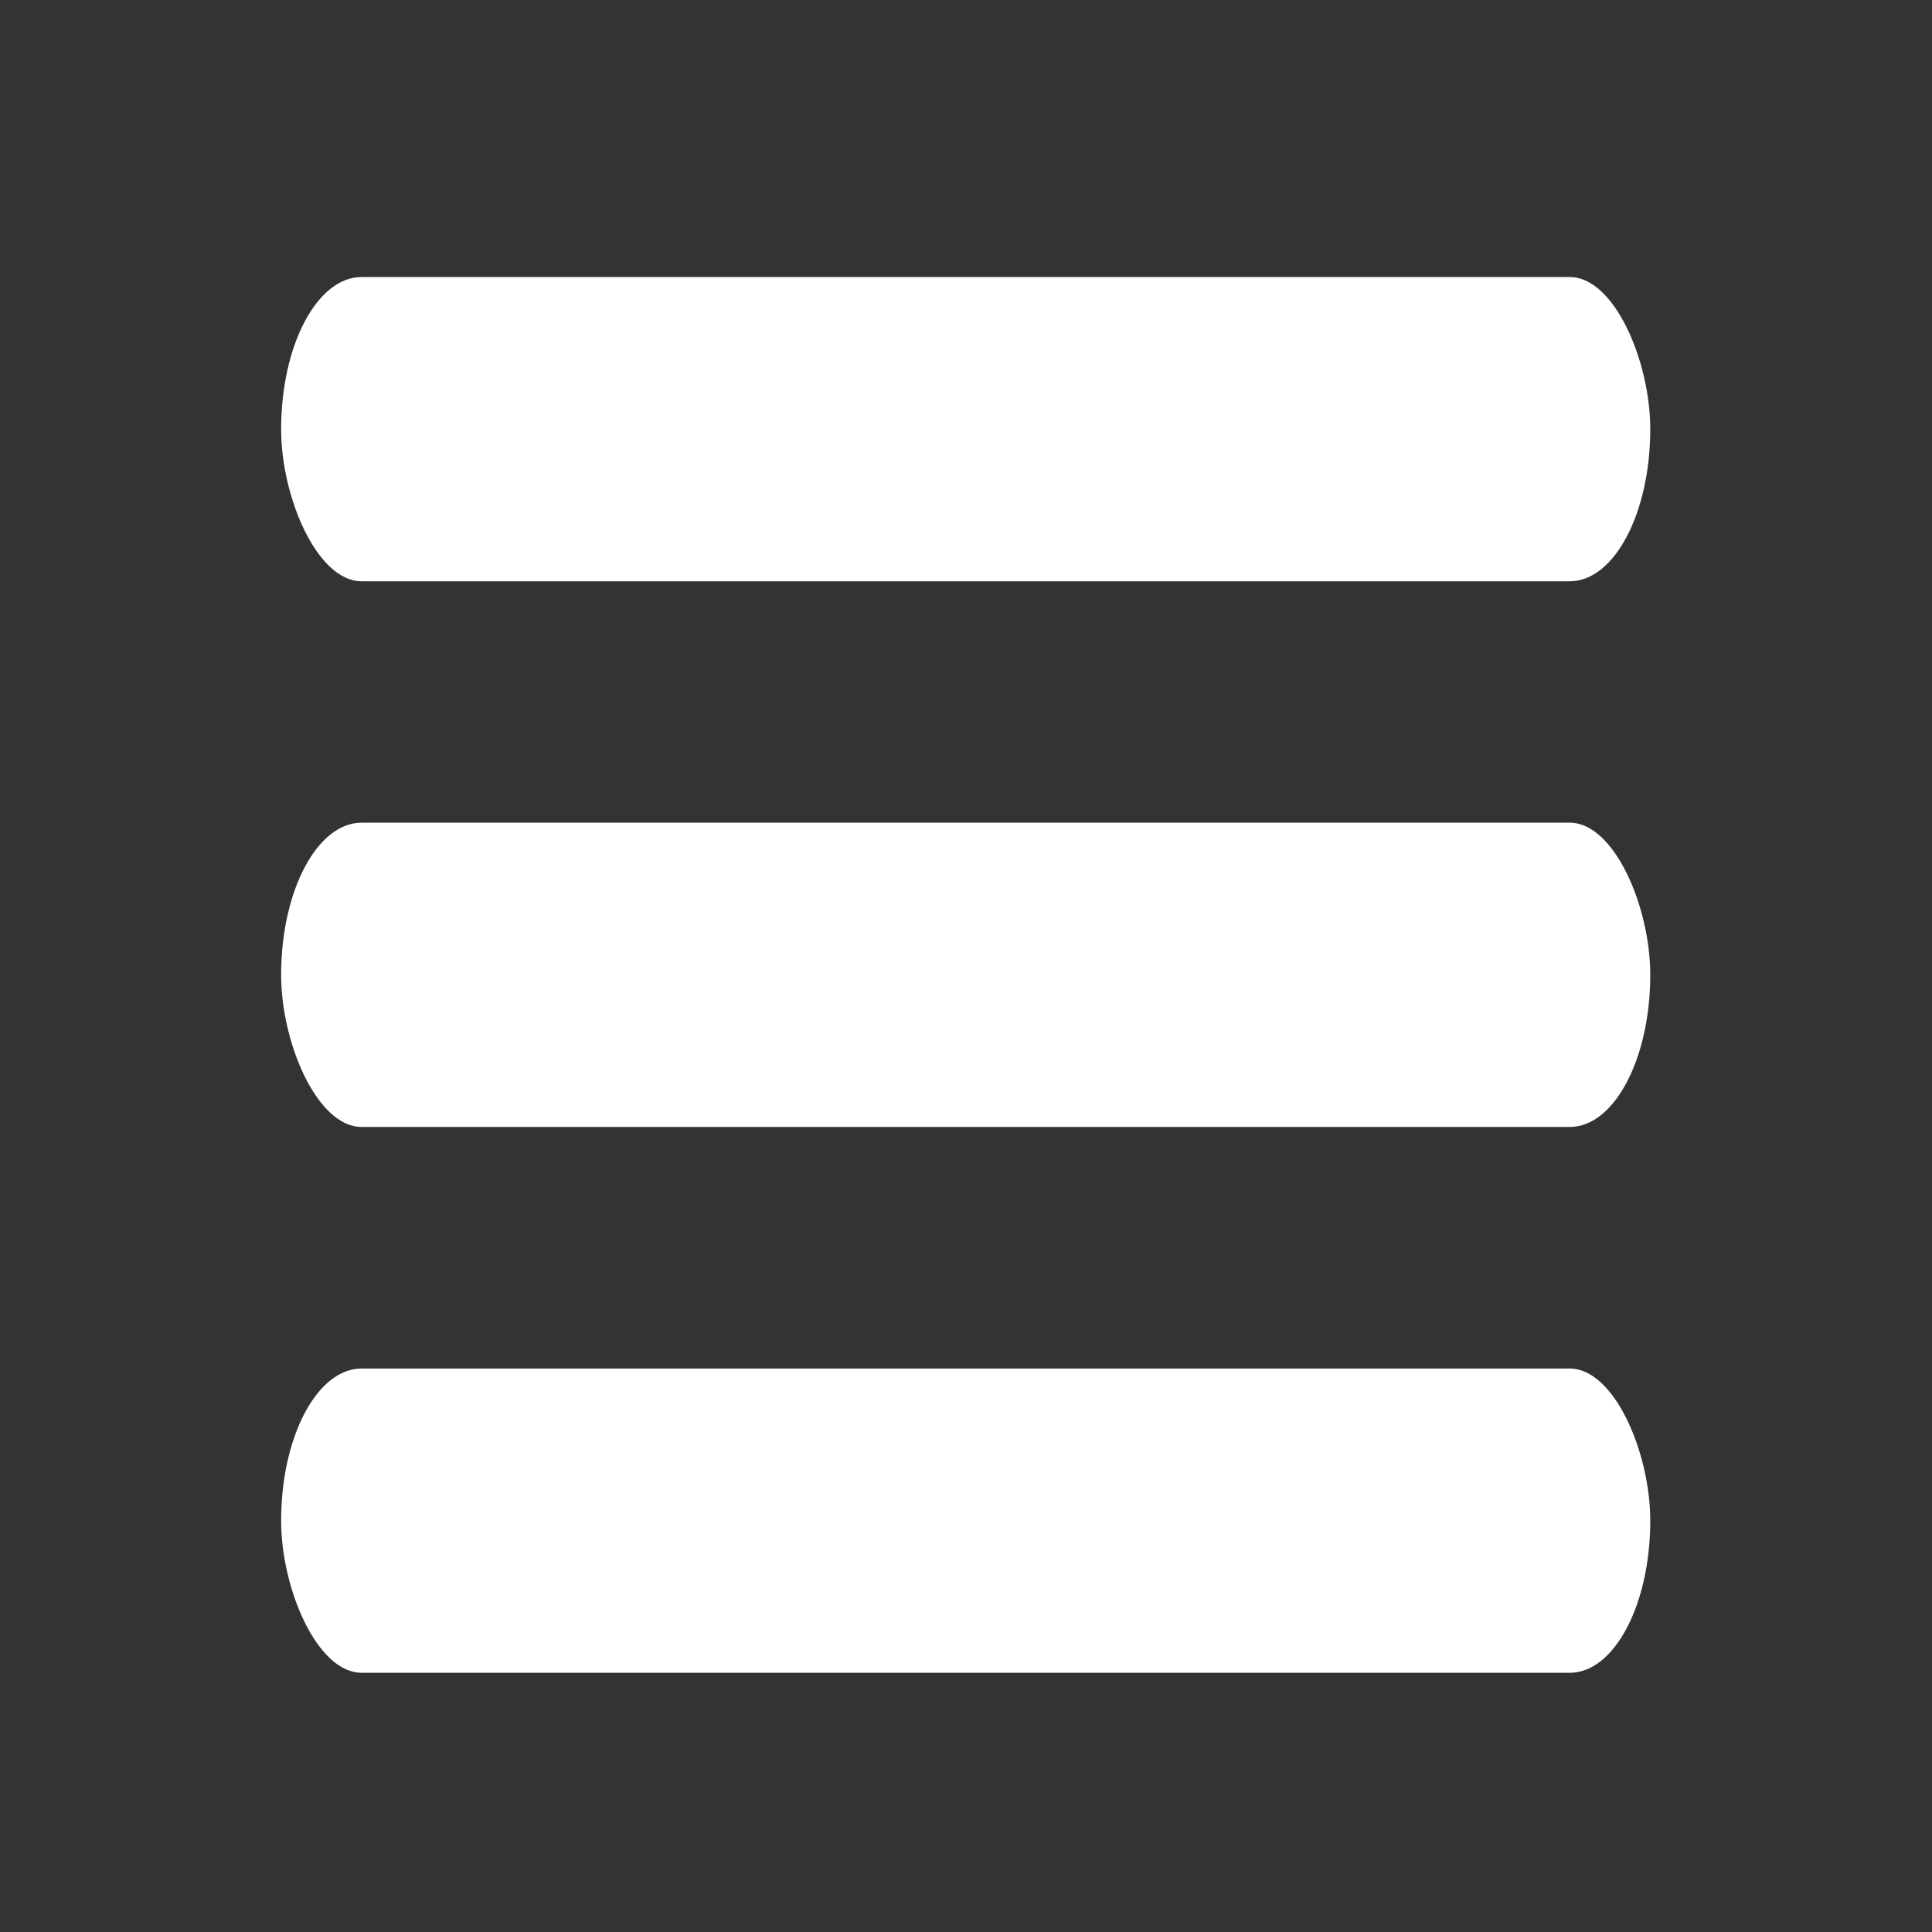 <?xml version="1.0" encoding="UTF-8" standalone="no"?>
<svg
   xmlns:dc="http://purl.org/dc/elements/1.1/"
   xmlns:cc="http://creativecommons.org/ns#"
   xmlns:rdf="http://www.w3.org/1999/02/22-rdf-syntax-ns#"
   xmlns:svg="http://www.w3.org/2000/svg"
   xmlns="http://www.w3.org/2000/svg"
   xmlns:sodipodi="http://sodipodi.sourceforge.net/DTD/sodipodi-0.dtd"
   xmlns:inkscape="http://www.inkscape.org/namespaces/inkscape"
   width="48"
   height="48"
   viewBox="0 0 12.7 12.7"
   version="1.1"
   id="svg8"
   inkscape:version="1.0.2 (e86c870879, 2021-01-15)"
   sodipodi:docname="menu_white.svg">
  <rect x="0" y="0" width="12.7" height="12.7" fill="#333333" stroke="none"/>
  <defs
     id="defs2" />
  <sodipodi:namedview
     id="base"
     pagecolor="#ffffff"
     bordercolor="#666666"
     borderopacity="1.0"
     inkscape:pageopacity="0.0"
     inkscape:pageshadow="2"
     inkscape:zoom="15.839192"
     inkscape:cx="31.611307"
     inkscape:cy="27.445031"
     inkscape:document-units="mm"
     inkscape:current-layer="layer1"
     inkscape:document-rotation="0"
     showgrid="true"
     units="px"
     showguides="true"
     inkscape:guide-bbox="true"
     inkscape:window-width="1920"
     inkscape:window-height="951"
     inkscape:window-x="0"
     inkscape:window-y="46"
     inkscape:window-maximized="1">
    <inkscape:grid
       type="xygrid"
       id="grid835" />
    <sodipodi:guide
       position="0,12.7"
       orientation="0,48"
       id="guide837" />
    <sodipodi:guide
       position="12.7,12.7"
       orientation="48,0"
       id="guide839" />
    <sodipodi:guide
       position="12.7,0"
       orientation="0,-48"
       id="guide841" />
    <sodipodi:guide
       position="0,0"
       orientation="-48,0"
       id="guide843" />
  </sodipodi:namedview>
  <g
     inkscape:label="Ebene 1"
     inkscape:groupmode="layer"
     id="layer1">
    <rect
       style="fill:#ffffff;fill-opacity:1;stroke-width:1.28"
       id="rect833"
       width="9"
       height="2"
       x="1.848"
       y="1.821"
       rx="0.529"
       ry="2.036" />
    <rect
       style="fill:#ffffff;fill-opacity:1;stroke-width:1.28"
       id="rect833-3"
       width="9"
       height="2"
       x="1.848"
       y="5.408"
       rx="0.529"
       ry="2.036" />
    <rect
       style="fill:#ffffff;fill-opacity:1;stroke-width:1.28"
       id="rect833-3-6"
       width="9"
       height="2"
       x="1.848"
       y="8.996"
       rx="0.529"
       ry="2.036" />
  </g>
</svg>

